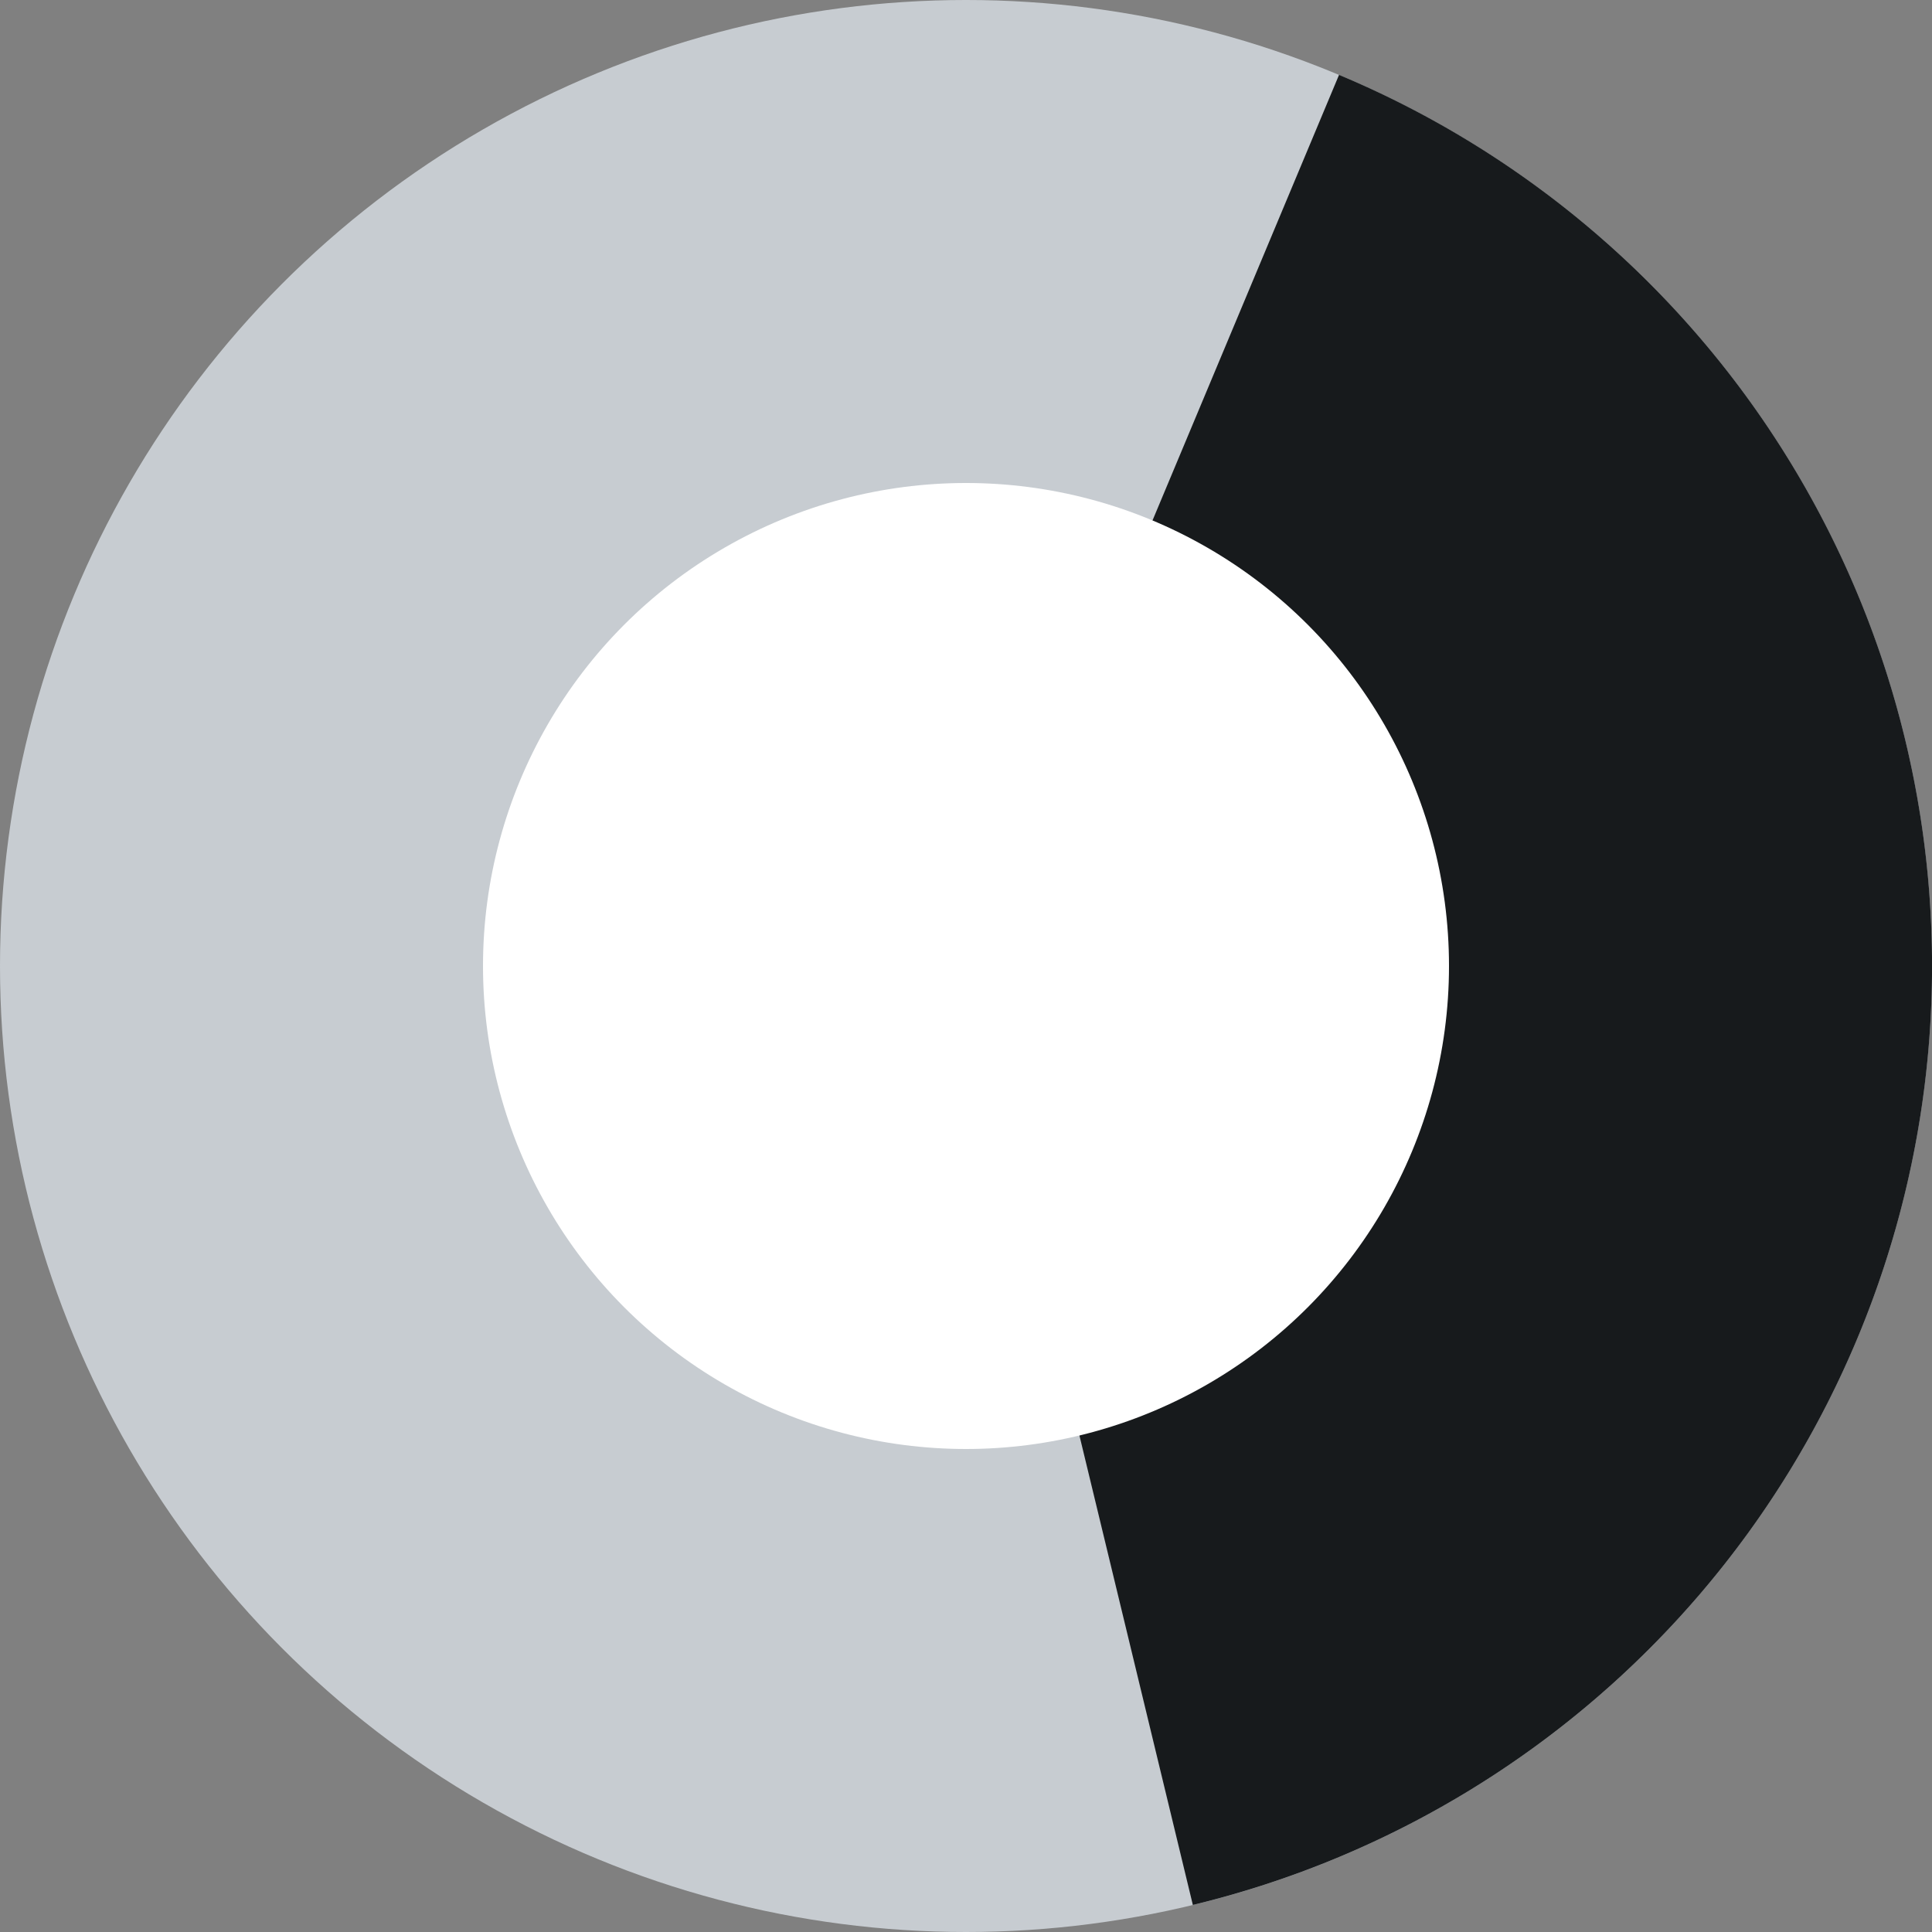 <svg width="12" height="12" viewBox="0 0 12 12" fill="none" xmlns="http://www.w3.org/2000/svg">
  <rect x="0" y="0" width="12" height="12" fill="#808080" stroke="none"/>
  <circle cx="6" cy="6" r="6" fill="#C7CCD1" />
  <path d="M8.317.465a6 6 0 0 1-.908 11.367L6 6 8.317.465Z" fill="#171A1C" />
  <circle cx="6" cy="6" r="3" fill="#fff" />
</svg>